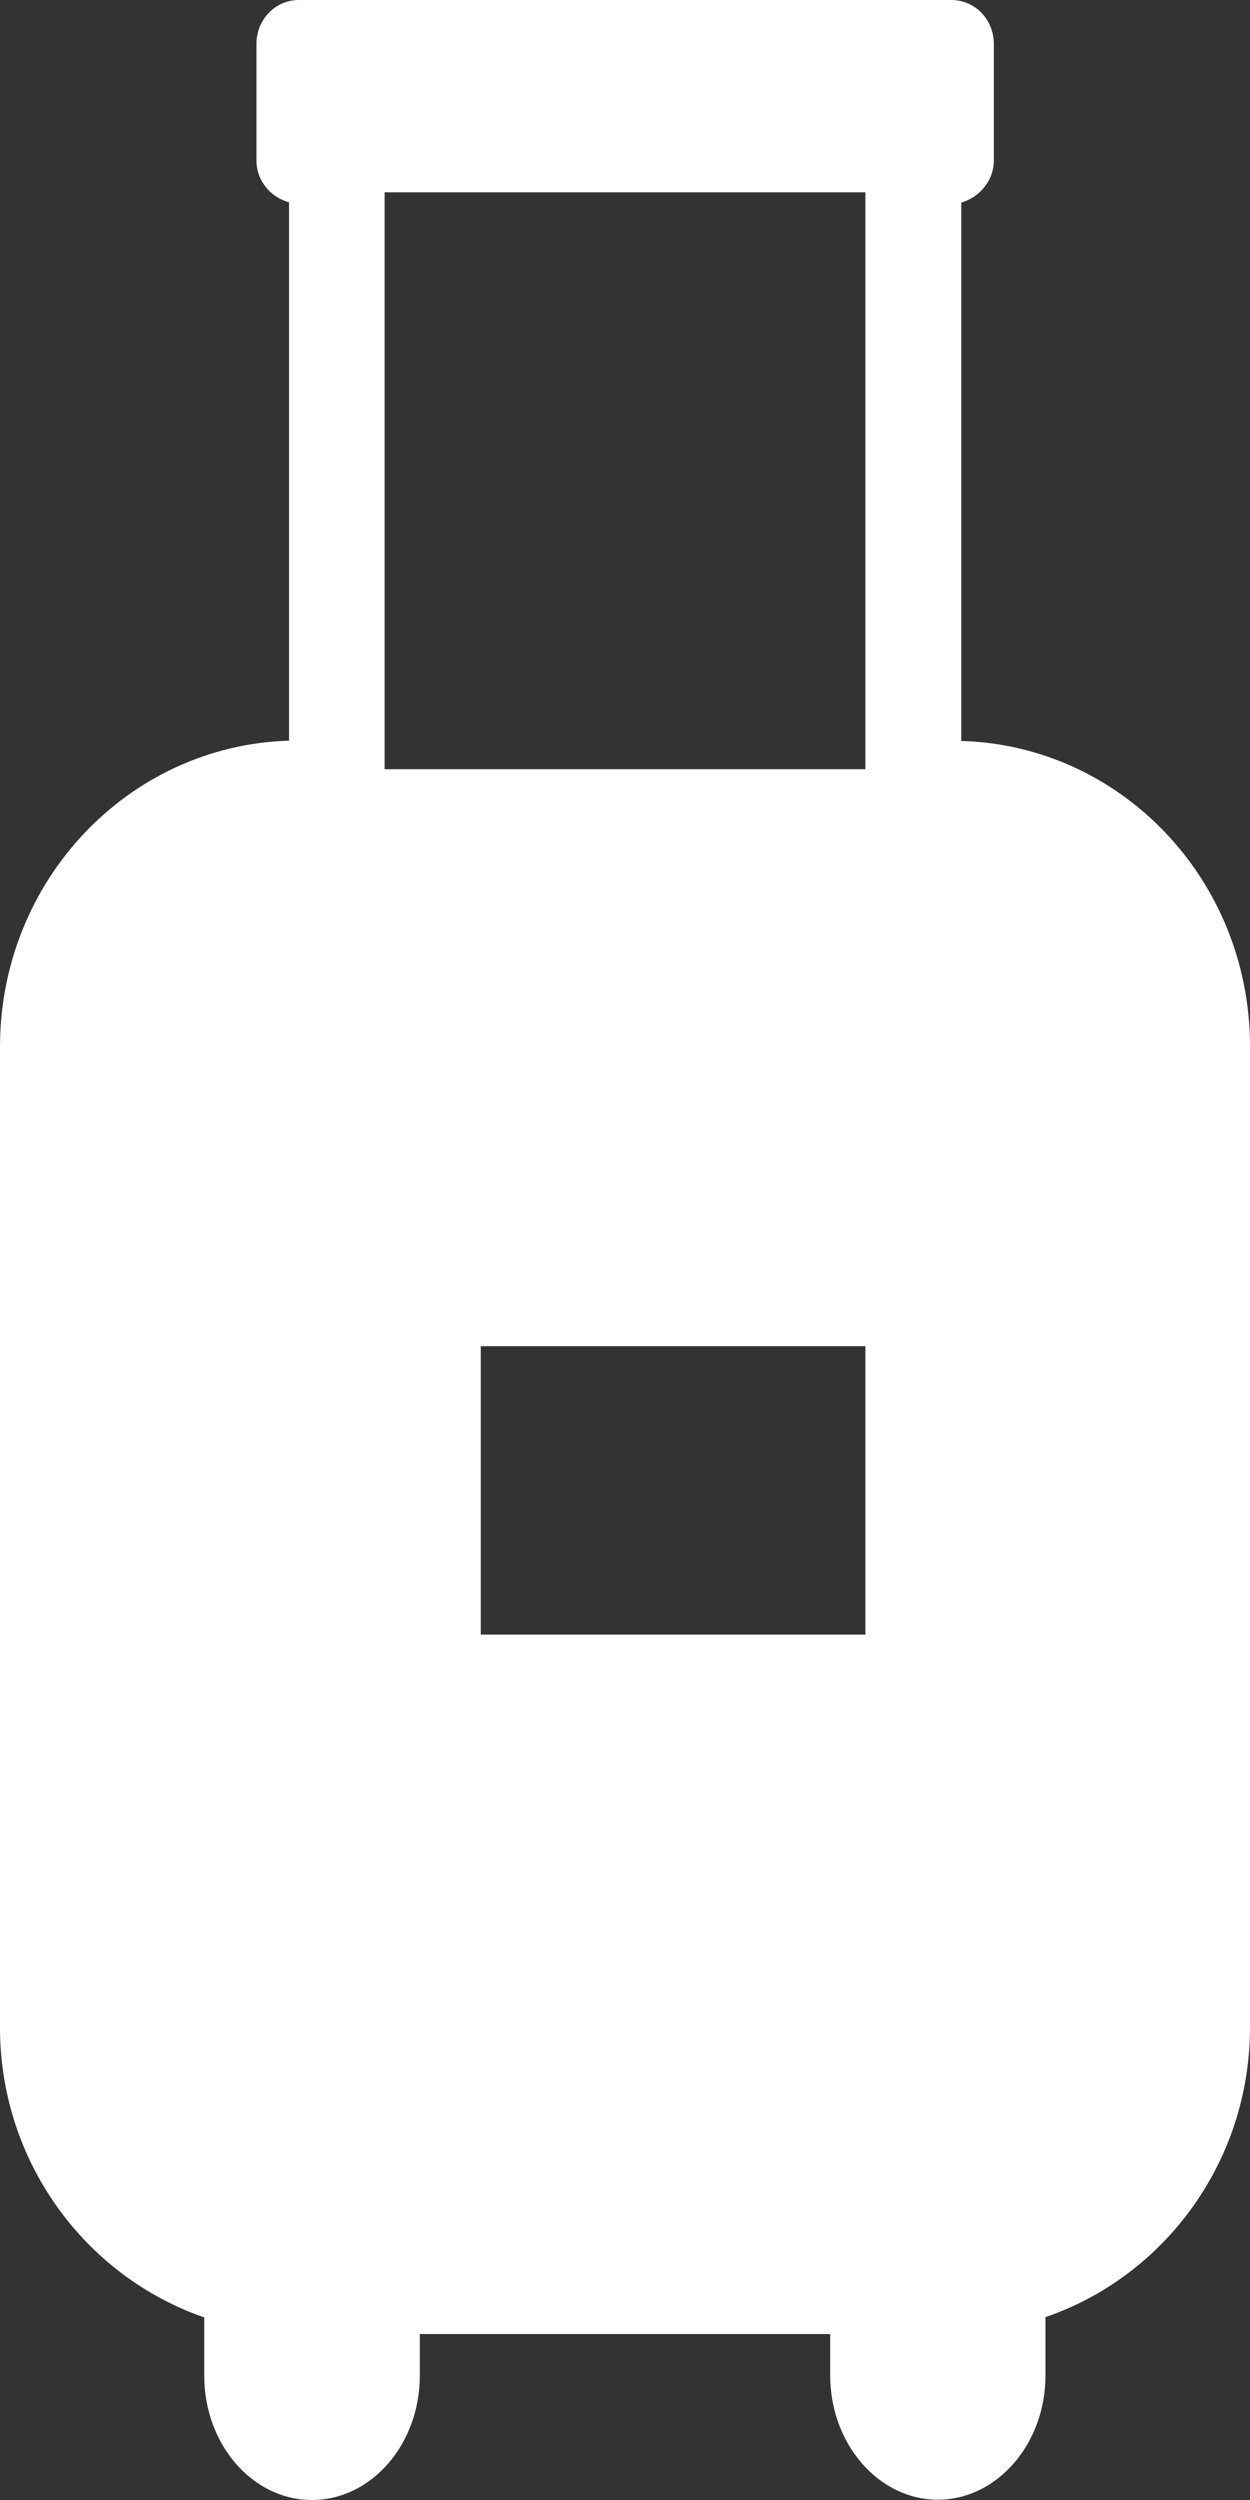 <?xml version="1.0" encoding="UTF-8"?>
<svg width="13px" height="26px" viewBox="0 0 13 26" version="1.1" xmlns="http://www.w3.org/2000/svg" xmlns:xlink="http://www.w3.org/1999/xlink">
    <rect x="0" y="0" width="13" height="26" fill="#333333" stroke="none"/>
    <title>Shape</title>
    <g id="Final" stroke="none" stroke-width="1" fill="none" fill-rule="evenodd">
        <g id="Offers_desktop05A" transform="translate(-1087, -2975)" fill="#FFFFFF" fill-rule="nonzero">
            <g id="Group-72" transform="translate(118, 2871)">
                <g id="Group-48" transform="translate(865, 42)">
                    <g id="Group-49" transform="translate(68, 31)">
                        <path d="M45.997,38.706 L45.997,33.107 C46.187,33.052 46.336,32.879 46.336,32.668 L46.336,31.459 C46.336,31.202 46.14,31 45.893,31 L39.109,31 C38.863,31 38.667,31.202 38.667,31.459 L38.667,32.668 C38.667,32.879 38.813,33.052 39.006,33.104 L39.006,38.703 C37.341,38.752 36,40.154 36,41.889 L36,52.085 C36,53.491 36.896,54.677 38.124,55.101 L38.124,55.707 C38.124,56.42 38.625,57 39.244,57 C39.862,57 40.366,56.42 40.366,55.707 L40.366,55.274 L44.634,55.274 L44.634,55.704 C44.634,56.417 45.138,56.997 45.753,56.997 C46.369,56.997 46.873,56.417 46.873,55.704 L46.873,55.098 C48.104,54.677 49,53.488 49,52.082 L49,41.889 C49.003,40.154 47.662,38.752 45.997,38.706 Z M45,45 L45,48 L41,48 L41,45 L45,45 Z M40,33 L45,33 L45,39 L40,39 L40,33 Z" id="Shape"></path>
                    </g>
                </g>
            </g>
        </g>
    </g>
</svg>